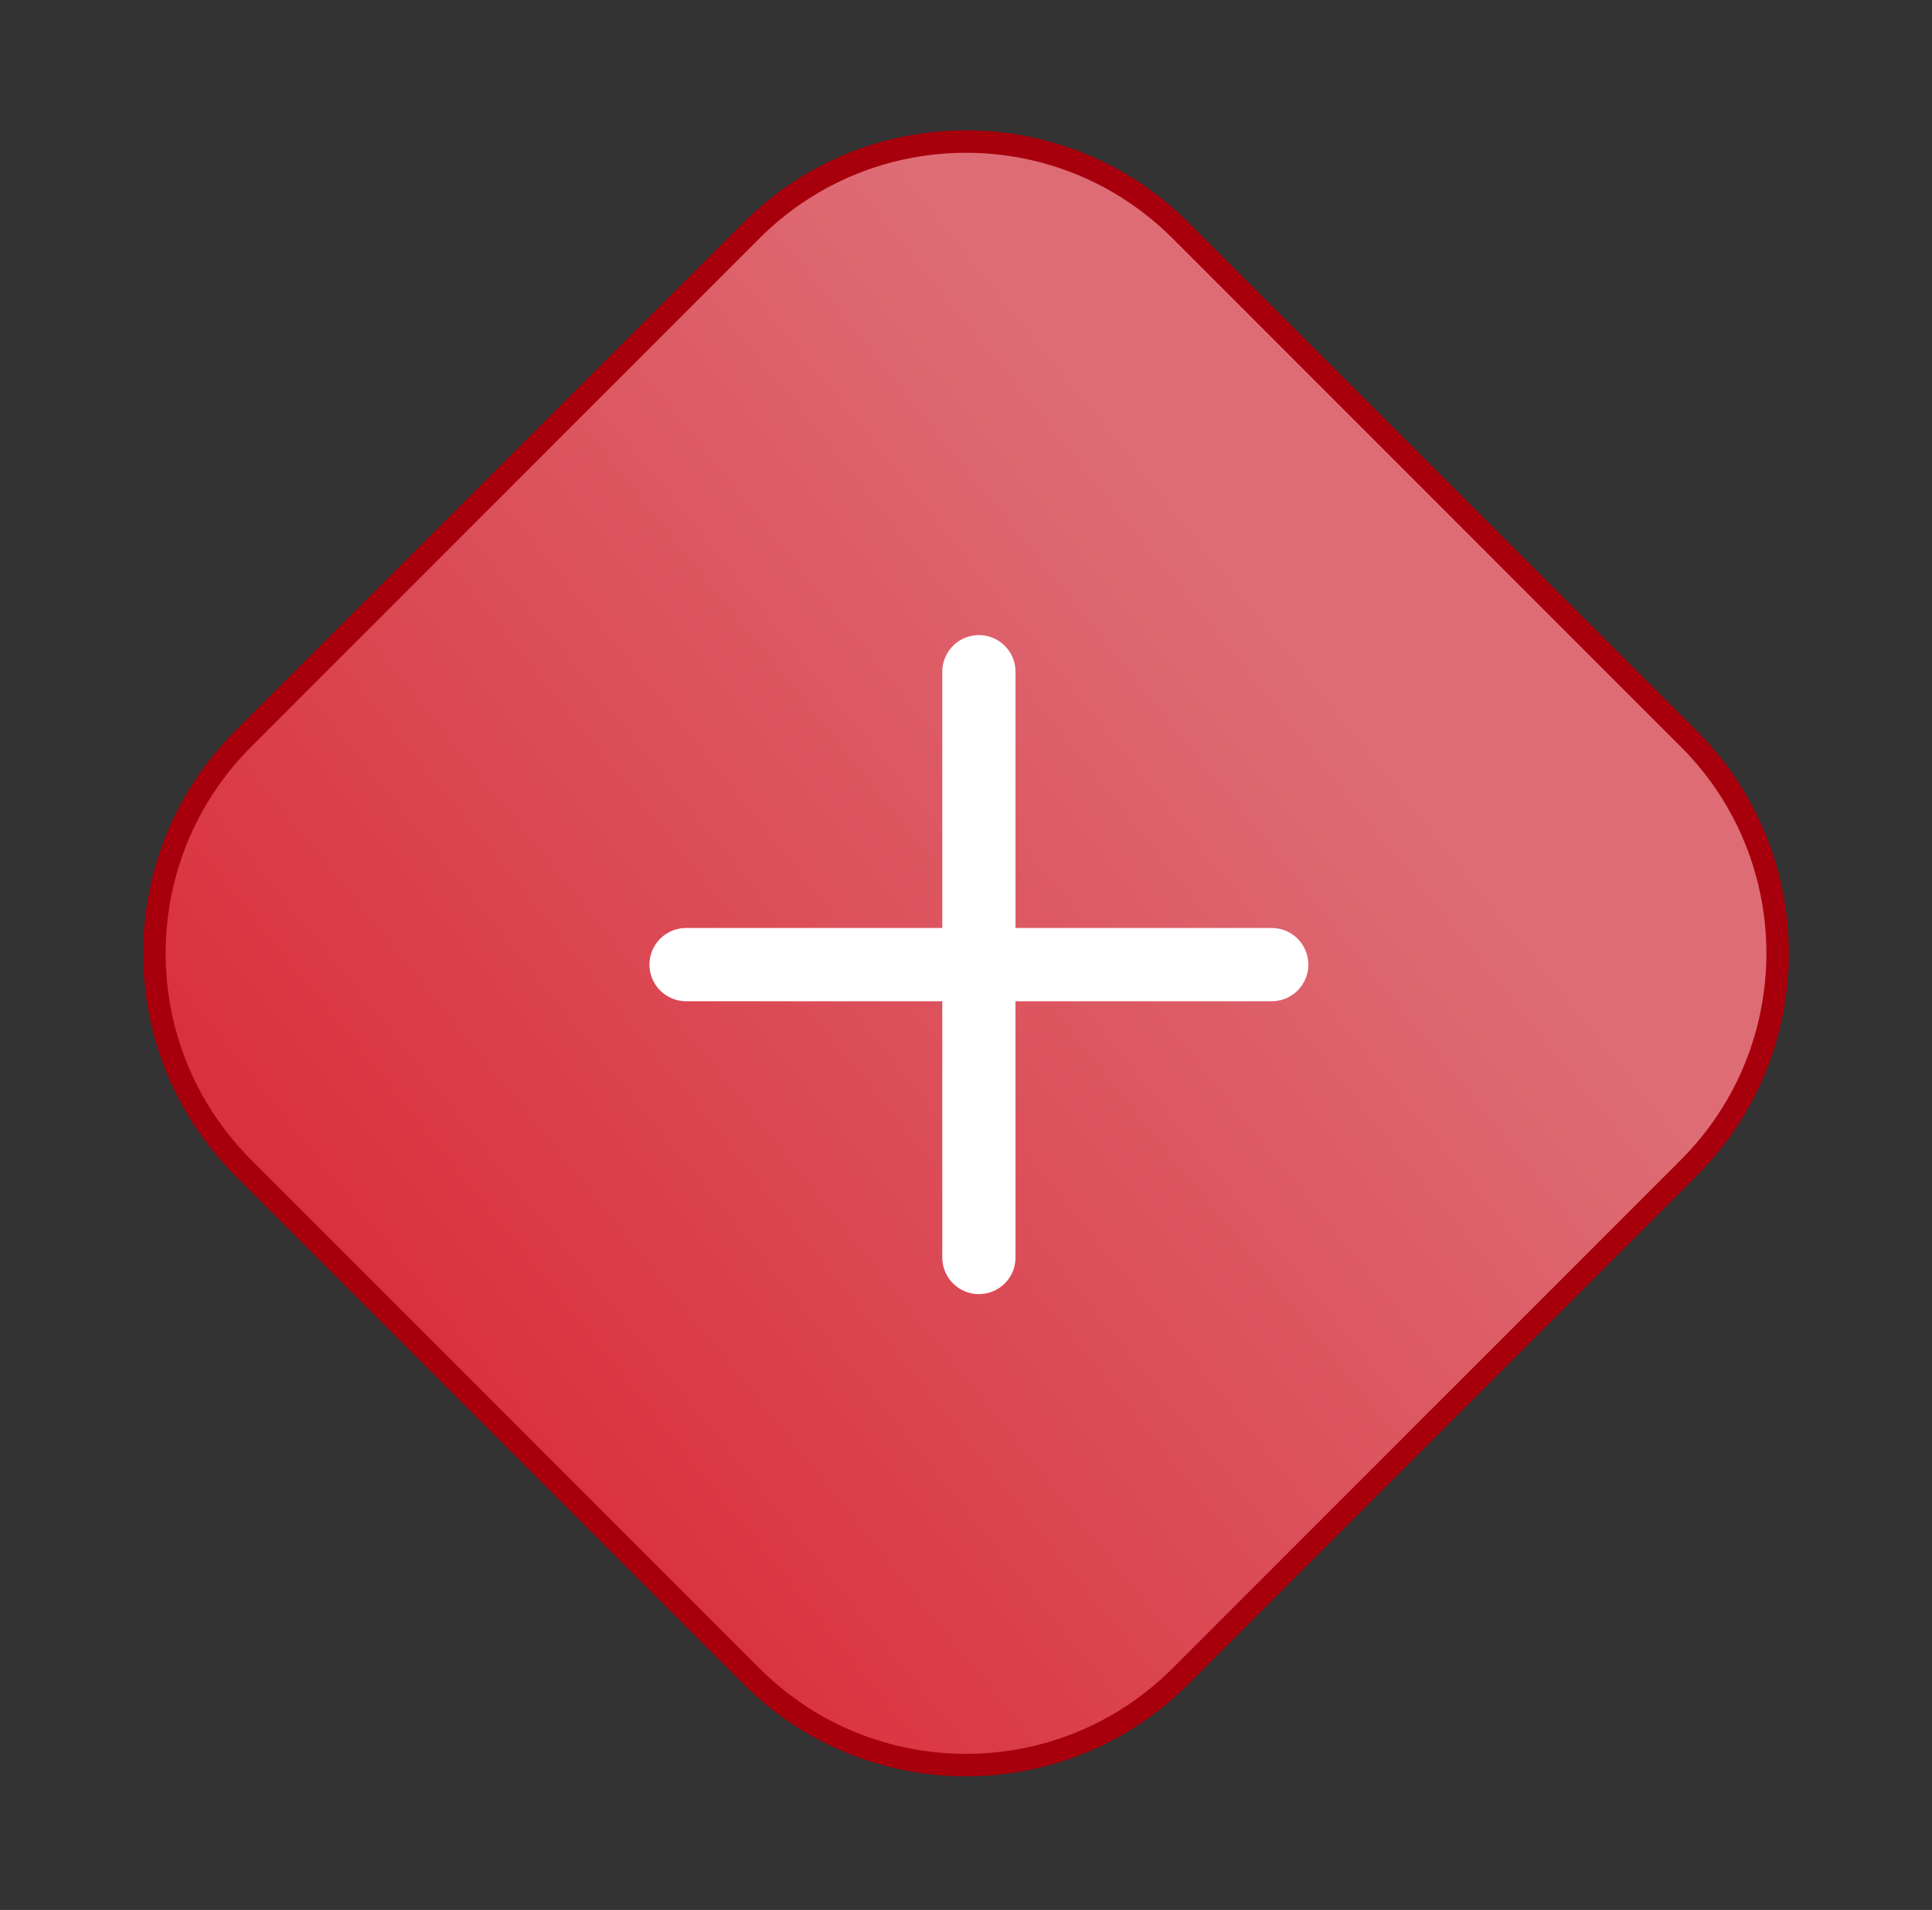 <svg width="86" height="85" viewBox="0 0 86 85" fill="none" xmlns="http://www.w3.org/2000/svg">
<rect x="0" y="0" width="86" height="85" fill="#333333" stroke="none"/>
<path d="M10.827 32.88L33.454 10.253C38.726 4.981 47.274 4.981 52.546 10.253L75.174 32.88C80.446 38.152 80.446 46.7 75.174 51.972L52.546 74.6C47.274 79.872 38.726 79.872 33.454 74.6L10.827 51.972C5.555 46.7 5.555 38.152 10.827 32.88Z" fill="url(#paint0_linear_493_140)" stroke="#A7000C"/>
<path d="M30.539 42.929H56.609" stroke="white" stroke-width="3.259" stroke-linecap="round" stroke-linejoin="round"/>
<path d="M43.574 55.964V29.894" stroke="white" stroke-width="3.259" stroke-linecap="round" stroke-linejoin="round"/>
<defs>
<linearGradient id="paint0_linear_493_140" x1="16.212" y1="58.843" x2="56.468" y2="26.389" gradientUnits="userSpaceOnUse">
<stop stop-color="#D9303C"/>
<stop offset="0.987" stop-color="#DE6C75"/>
</linearGradient>
</defs>
</svg>
